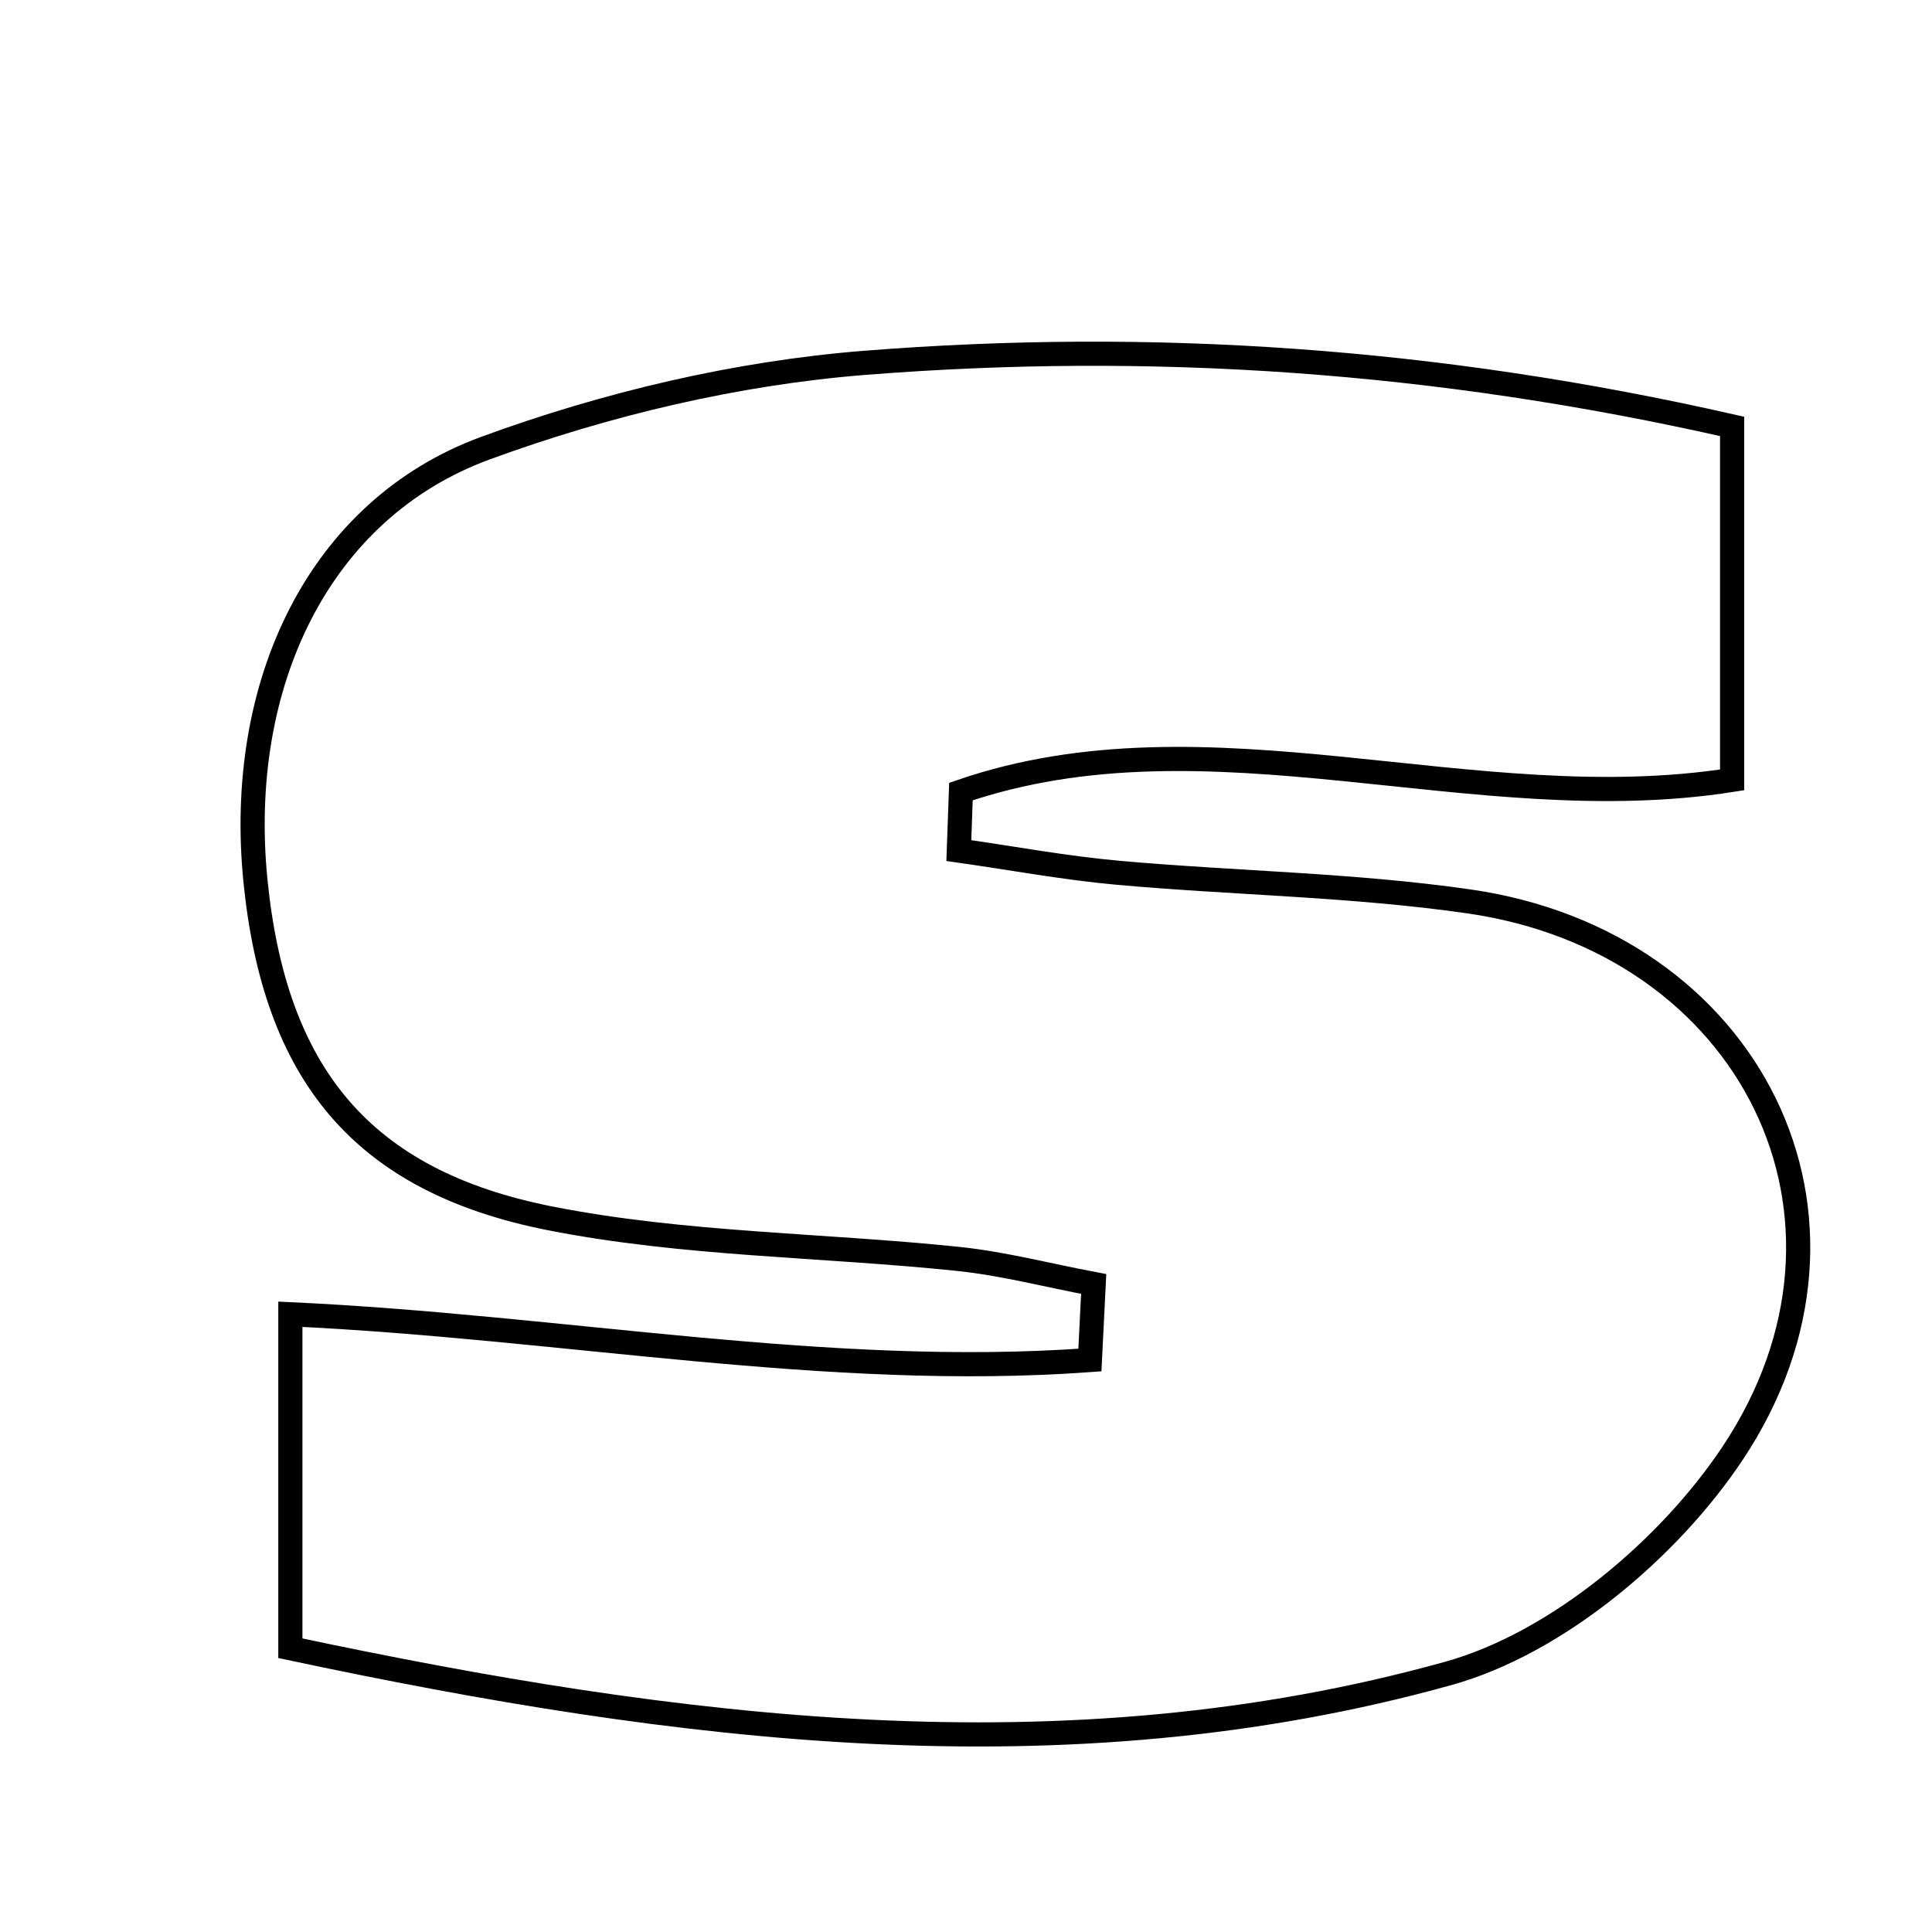<svg xmlns="http://www.w3.org/2000/svg" viewBox="0.0 0.0 24.0 24.0" height="200px" width="200px"><path fill="none" stroke="black" stroke-width=".3" stroke-opacity="1.0"  filling="0" d="M10.745 4.507 C14.301 4.226 17.847 4.463 21.517 5.297 C21.517 6.763 21.517 8.17 21.517 9.688 C18.303 10.195 15.03 8.77 11.937 9.833 C11.928 10.077 11.92 10.322 11.911 10.566 C12.57 10.66 13.226 10.782 13.888 10.842 C15.339 10.972 16.805 10.99 18.244 11.197 C21.745 11.699 23.472 15.125 21.523 18.053 C20.731 19.243 19.338 20.413 17.994 20.787 C13.216 22.117 8.41 21.495 3.607 20.475 C3.607 18.981 3.607 17.717 3.607 16.326 C7 16.484 10.278 17.132 13.539 16.895 C13.554 16.58 13.57 16.265 13.586 15.95 C13.023 15.844 12.465 15.697 11.897 15.638 C10.211 15.463 8.494 15.462 6.84 15.136 C4.479 14.672 3.414 13.324 3.174 10.948 C2.927 8.498 3.962 6.326 6.03 5.567 C7.533 5.016 9.151 4.633 10.745 4.507"></path></svg>
